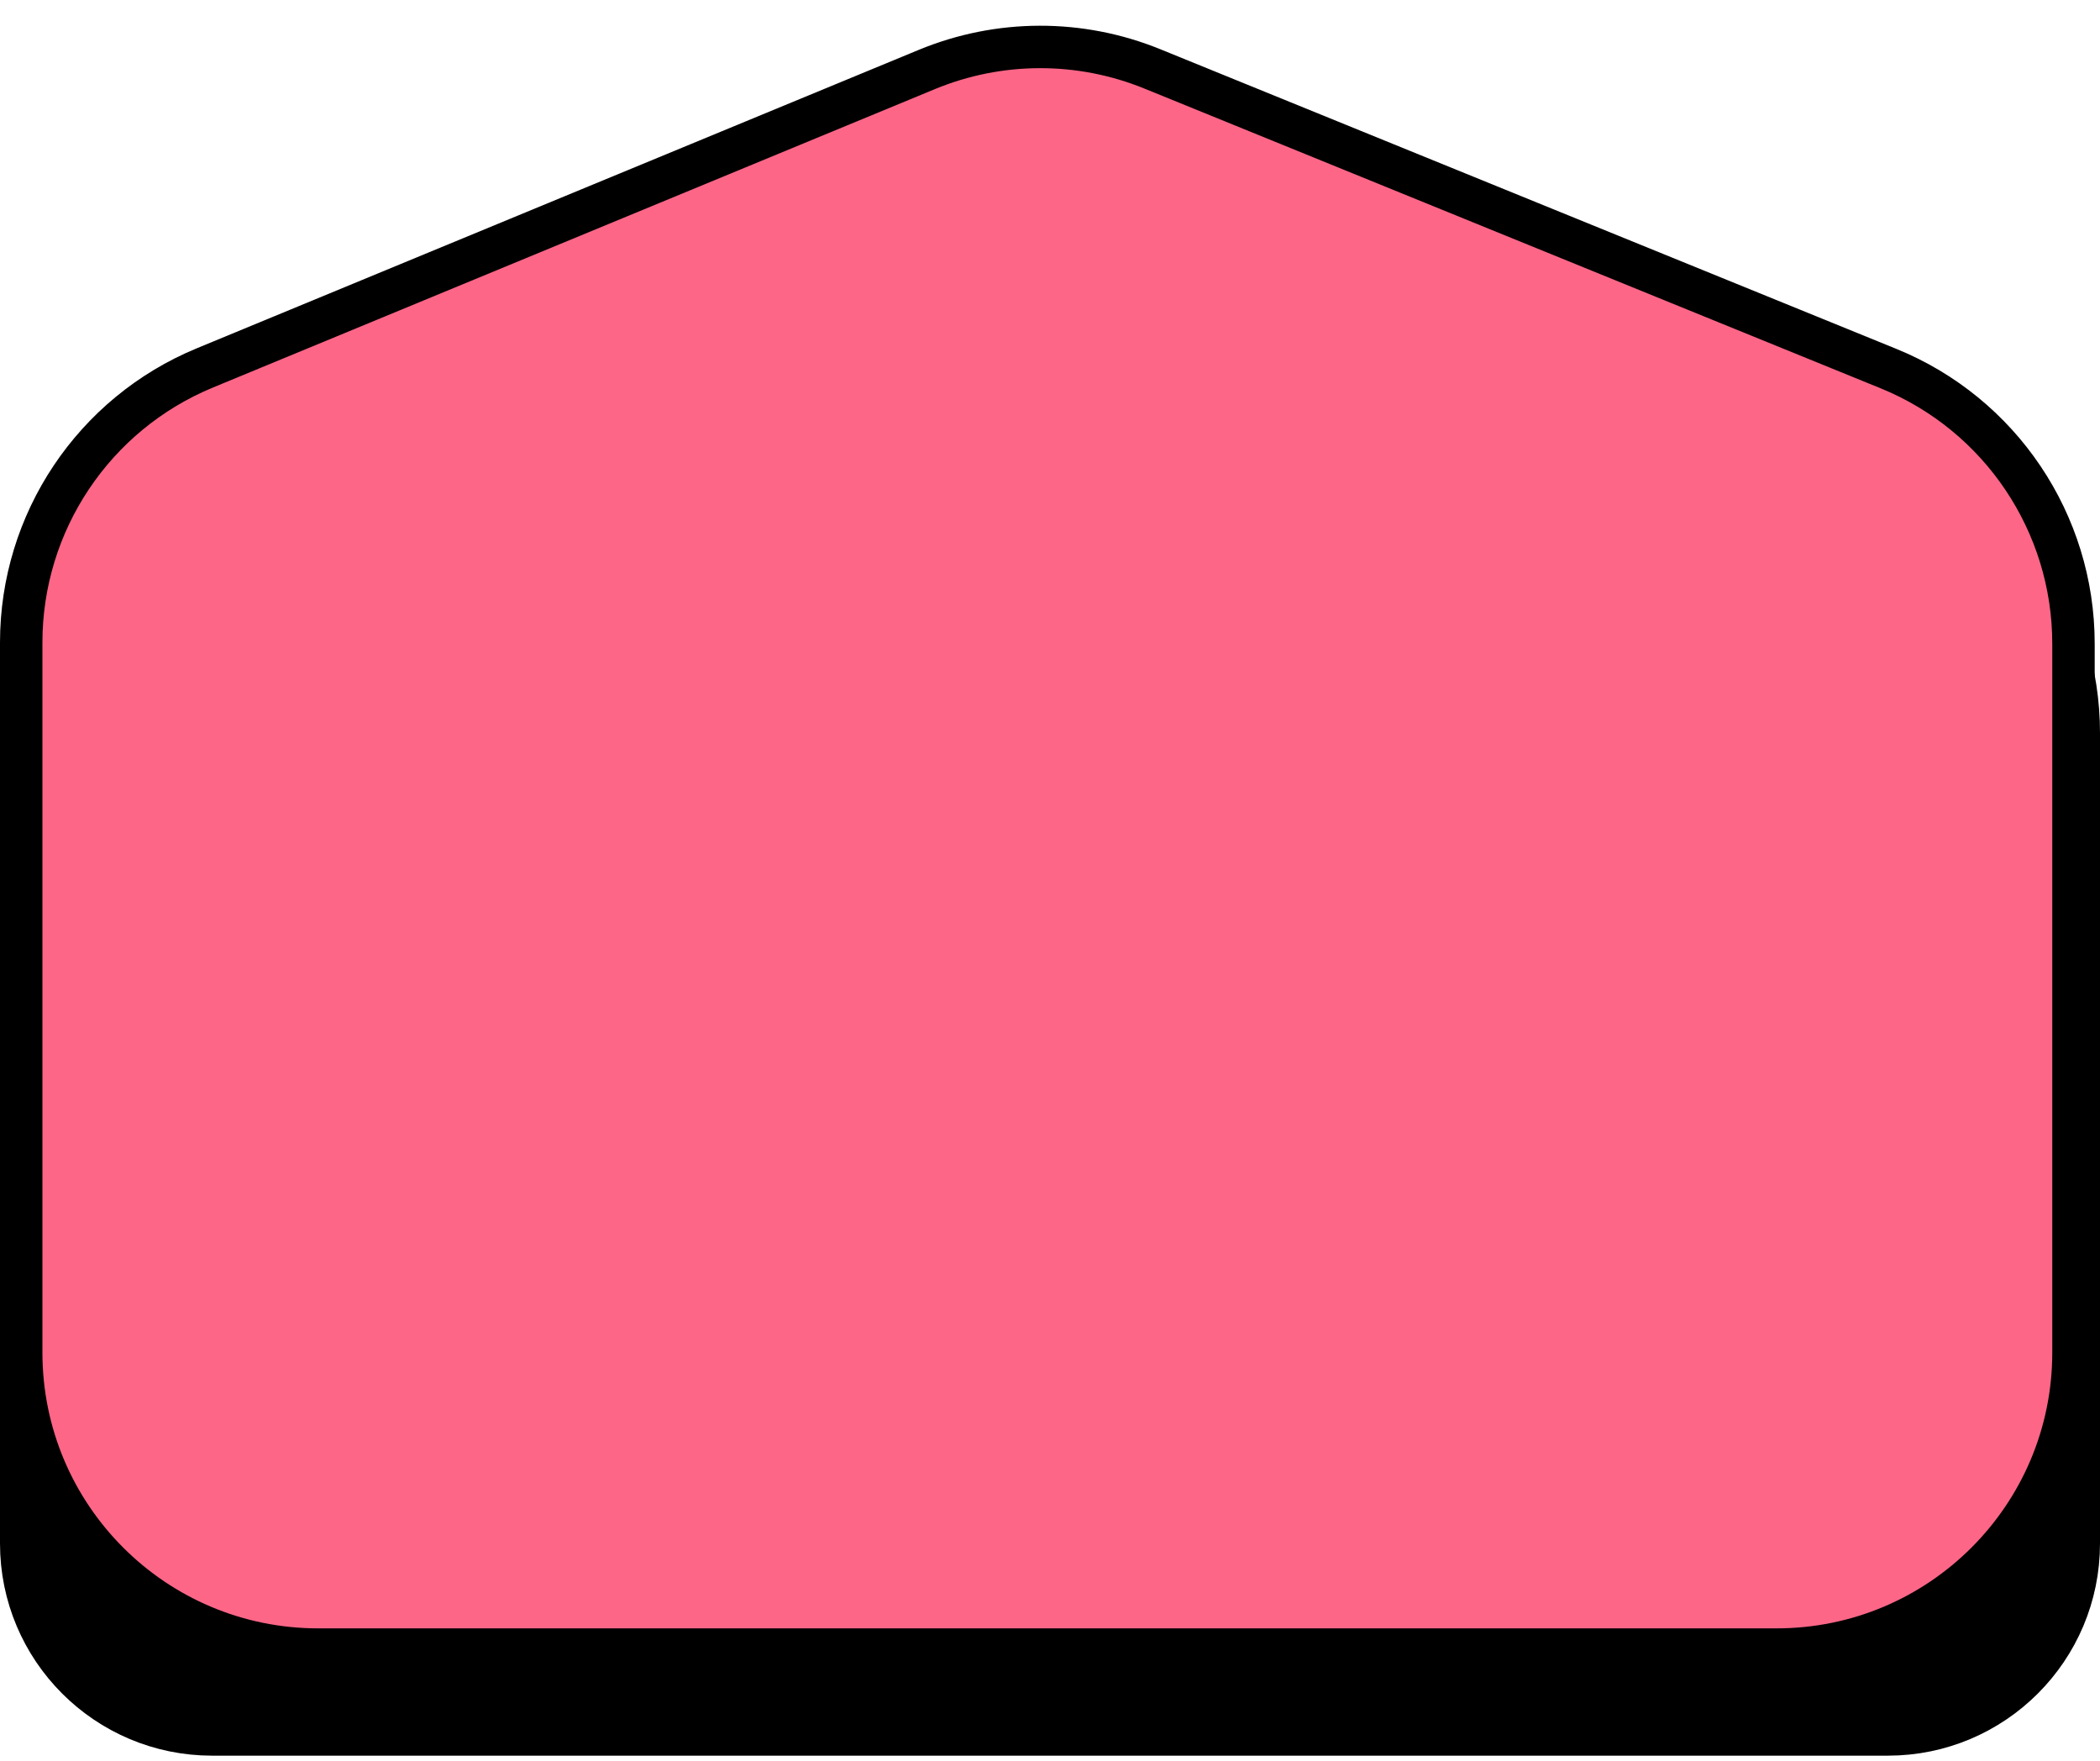 <svg viewBox="0 0 198 166" fill="none" xmlns="http://www.w3.org/2000/svg">
<path d="M195 69.094V145.5C195 154.889 187.389 162.5 178 162.5H20C10.611 162.5 3 154.889 3 145.5V68.978C3 58.03 9.611 48.165 19.738 44.004L88.072 15.925C94.601 13.242 101.921 13.223 108.463 15.871L178.129 44.066C188.326 48.193 195 58.093 195 69.094Z" fill="black" stroke="black" stroke-width="6"/>
<path d="M195.5 60.679V127.5C195.5 142.964 182.964 155.5 167.5 155.5H30C14.536 155.5 2 142.964 2 127.5V60.563C2 49.23 8.832 39.014 19.306 34.686L87.392 6.548C94.193 3.737 101.827 3.717 108.642 6.491L178.056 34.745C188.603 39.038 195.5 49.291 195.5 60.679Z" fill="#FD6687" stroke="black" stroke-width="4"/>
</svg>
